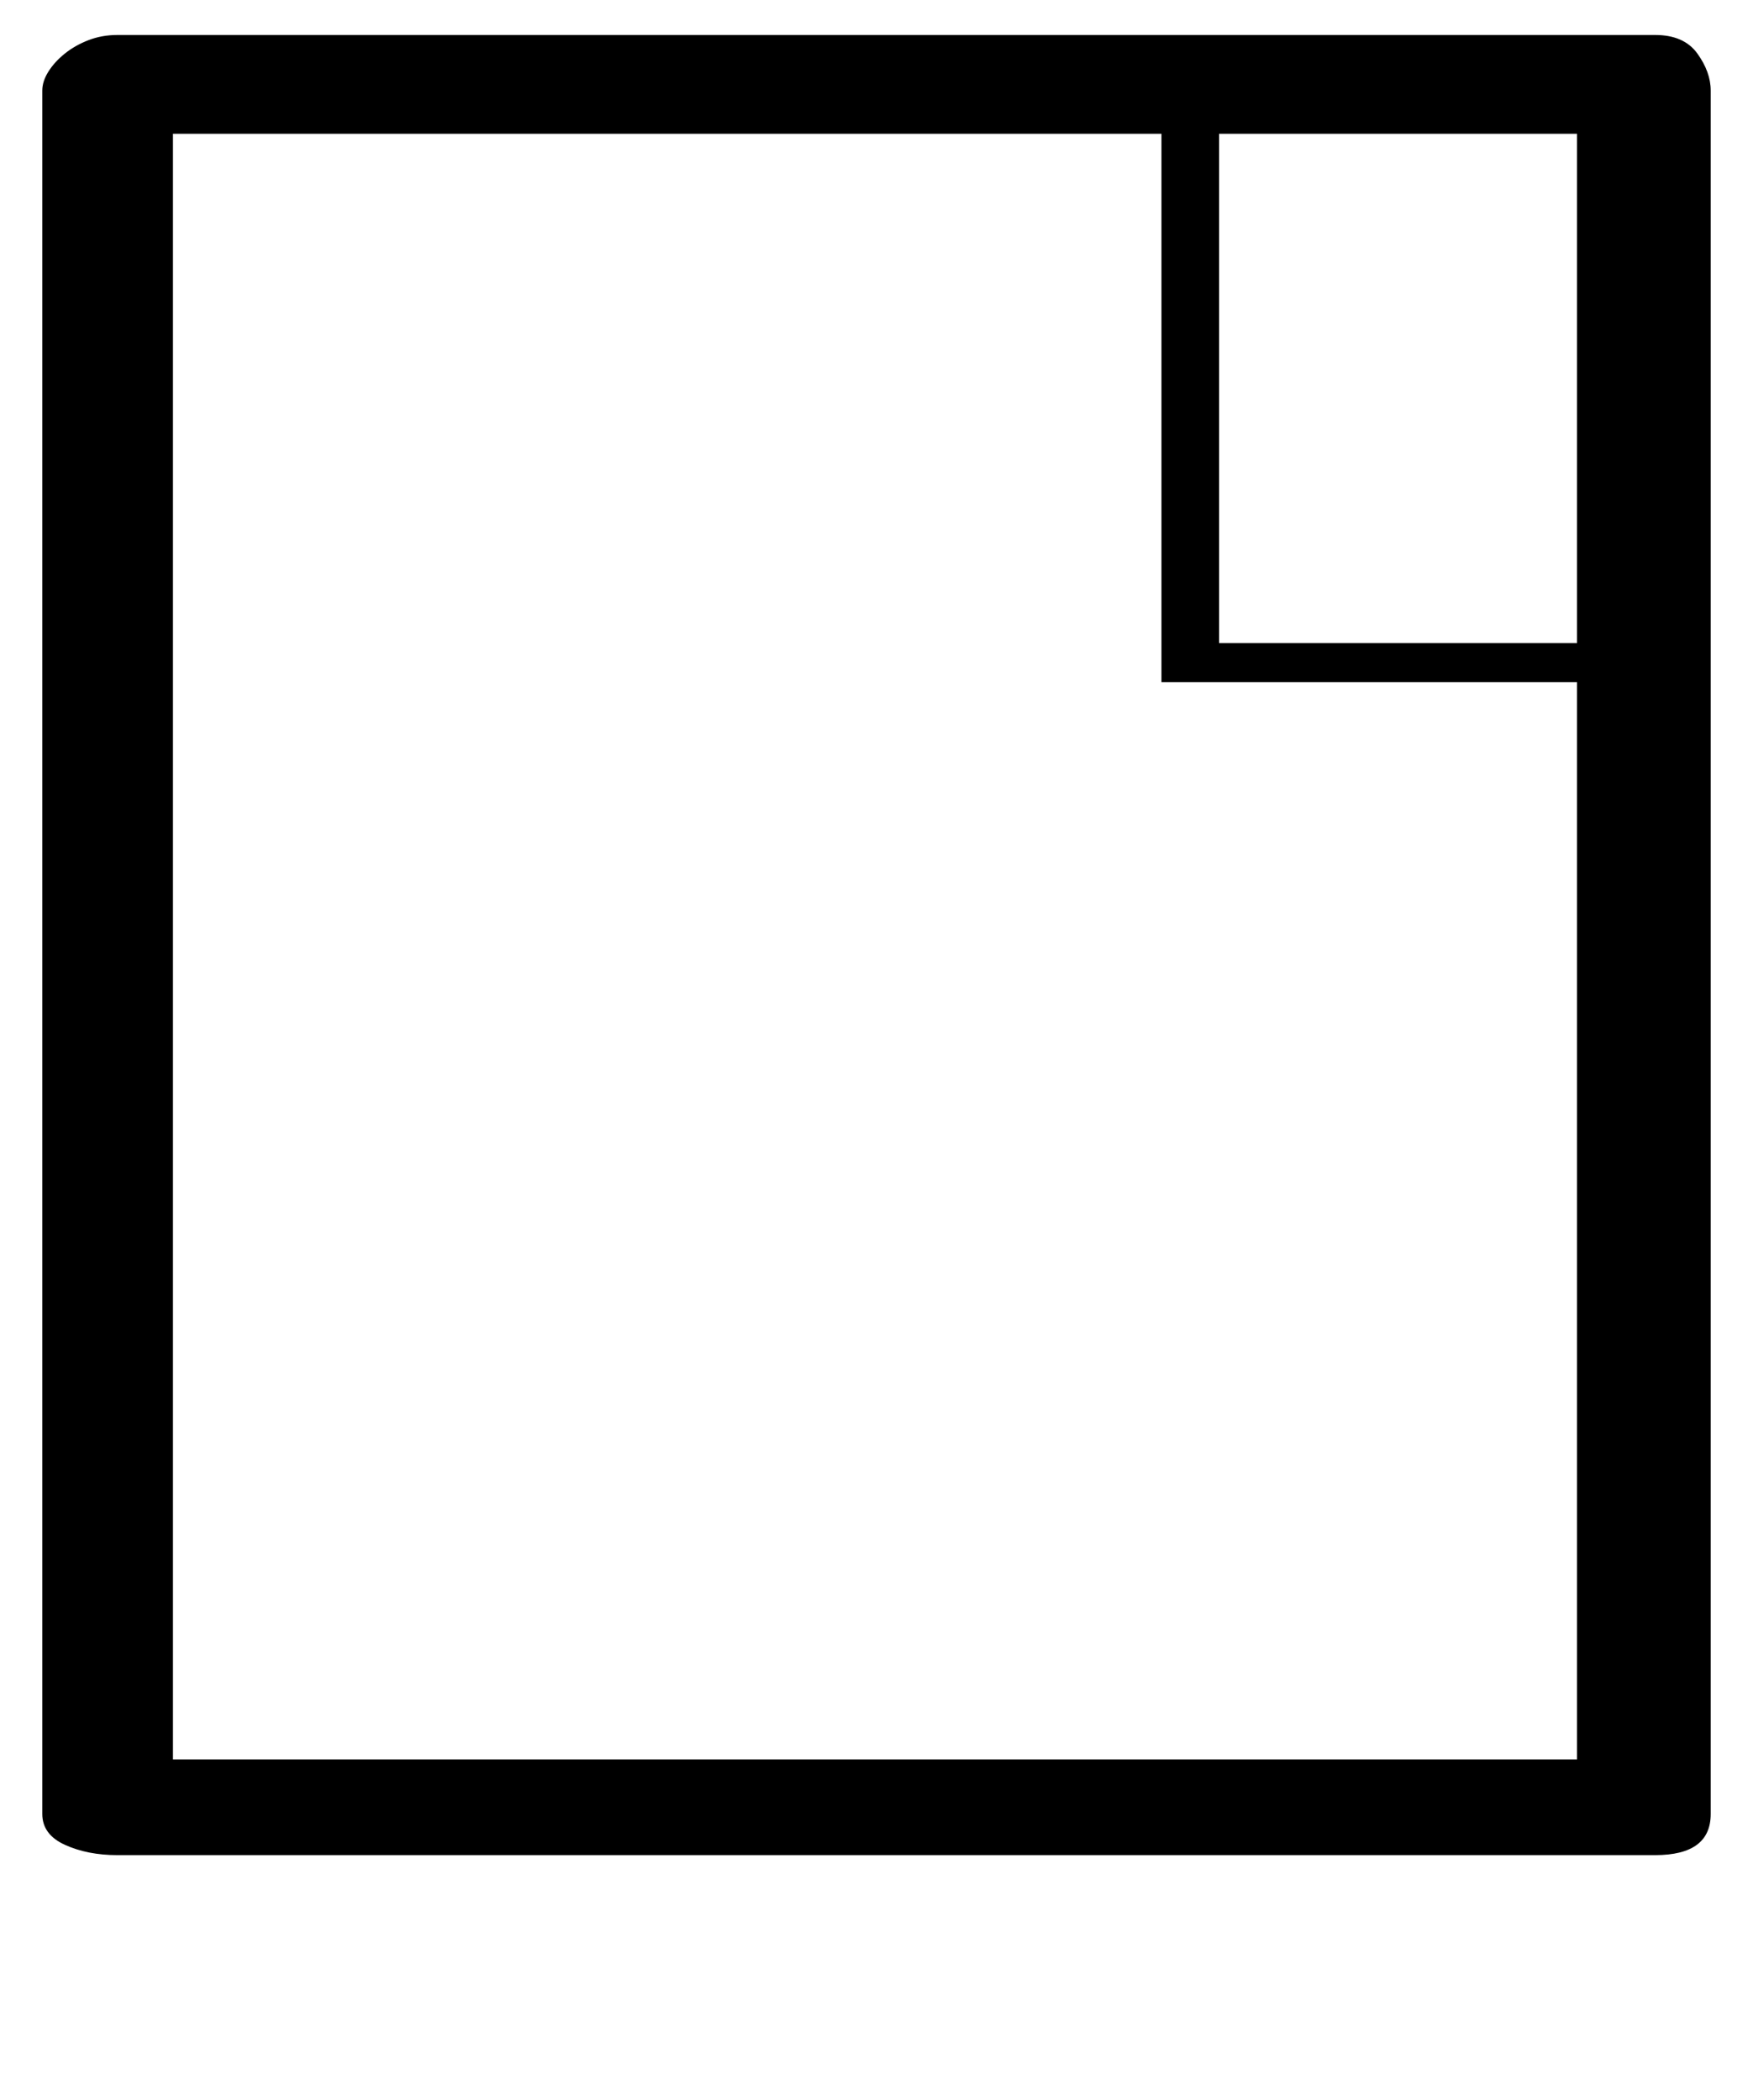 <?xml version='1.0' encoding='utf-8'?>
<svg xmlns="http://www.w3.org/2000/svg" viewBox="0 0 1702 2041" width="334" height="400"><path d="M1608 34q28 0 41 18t13 36v1675q0 40-54 40H113q-29 0-51-10t-22-30V88q0-9 6-18.5T62 52t23-13 28-5h1495zm-424 96v495h348V130h-348zM167 1710h1365V663h-404V130H167v1580z" fill="#000000"></path></svg>